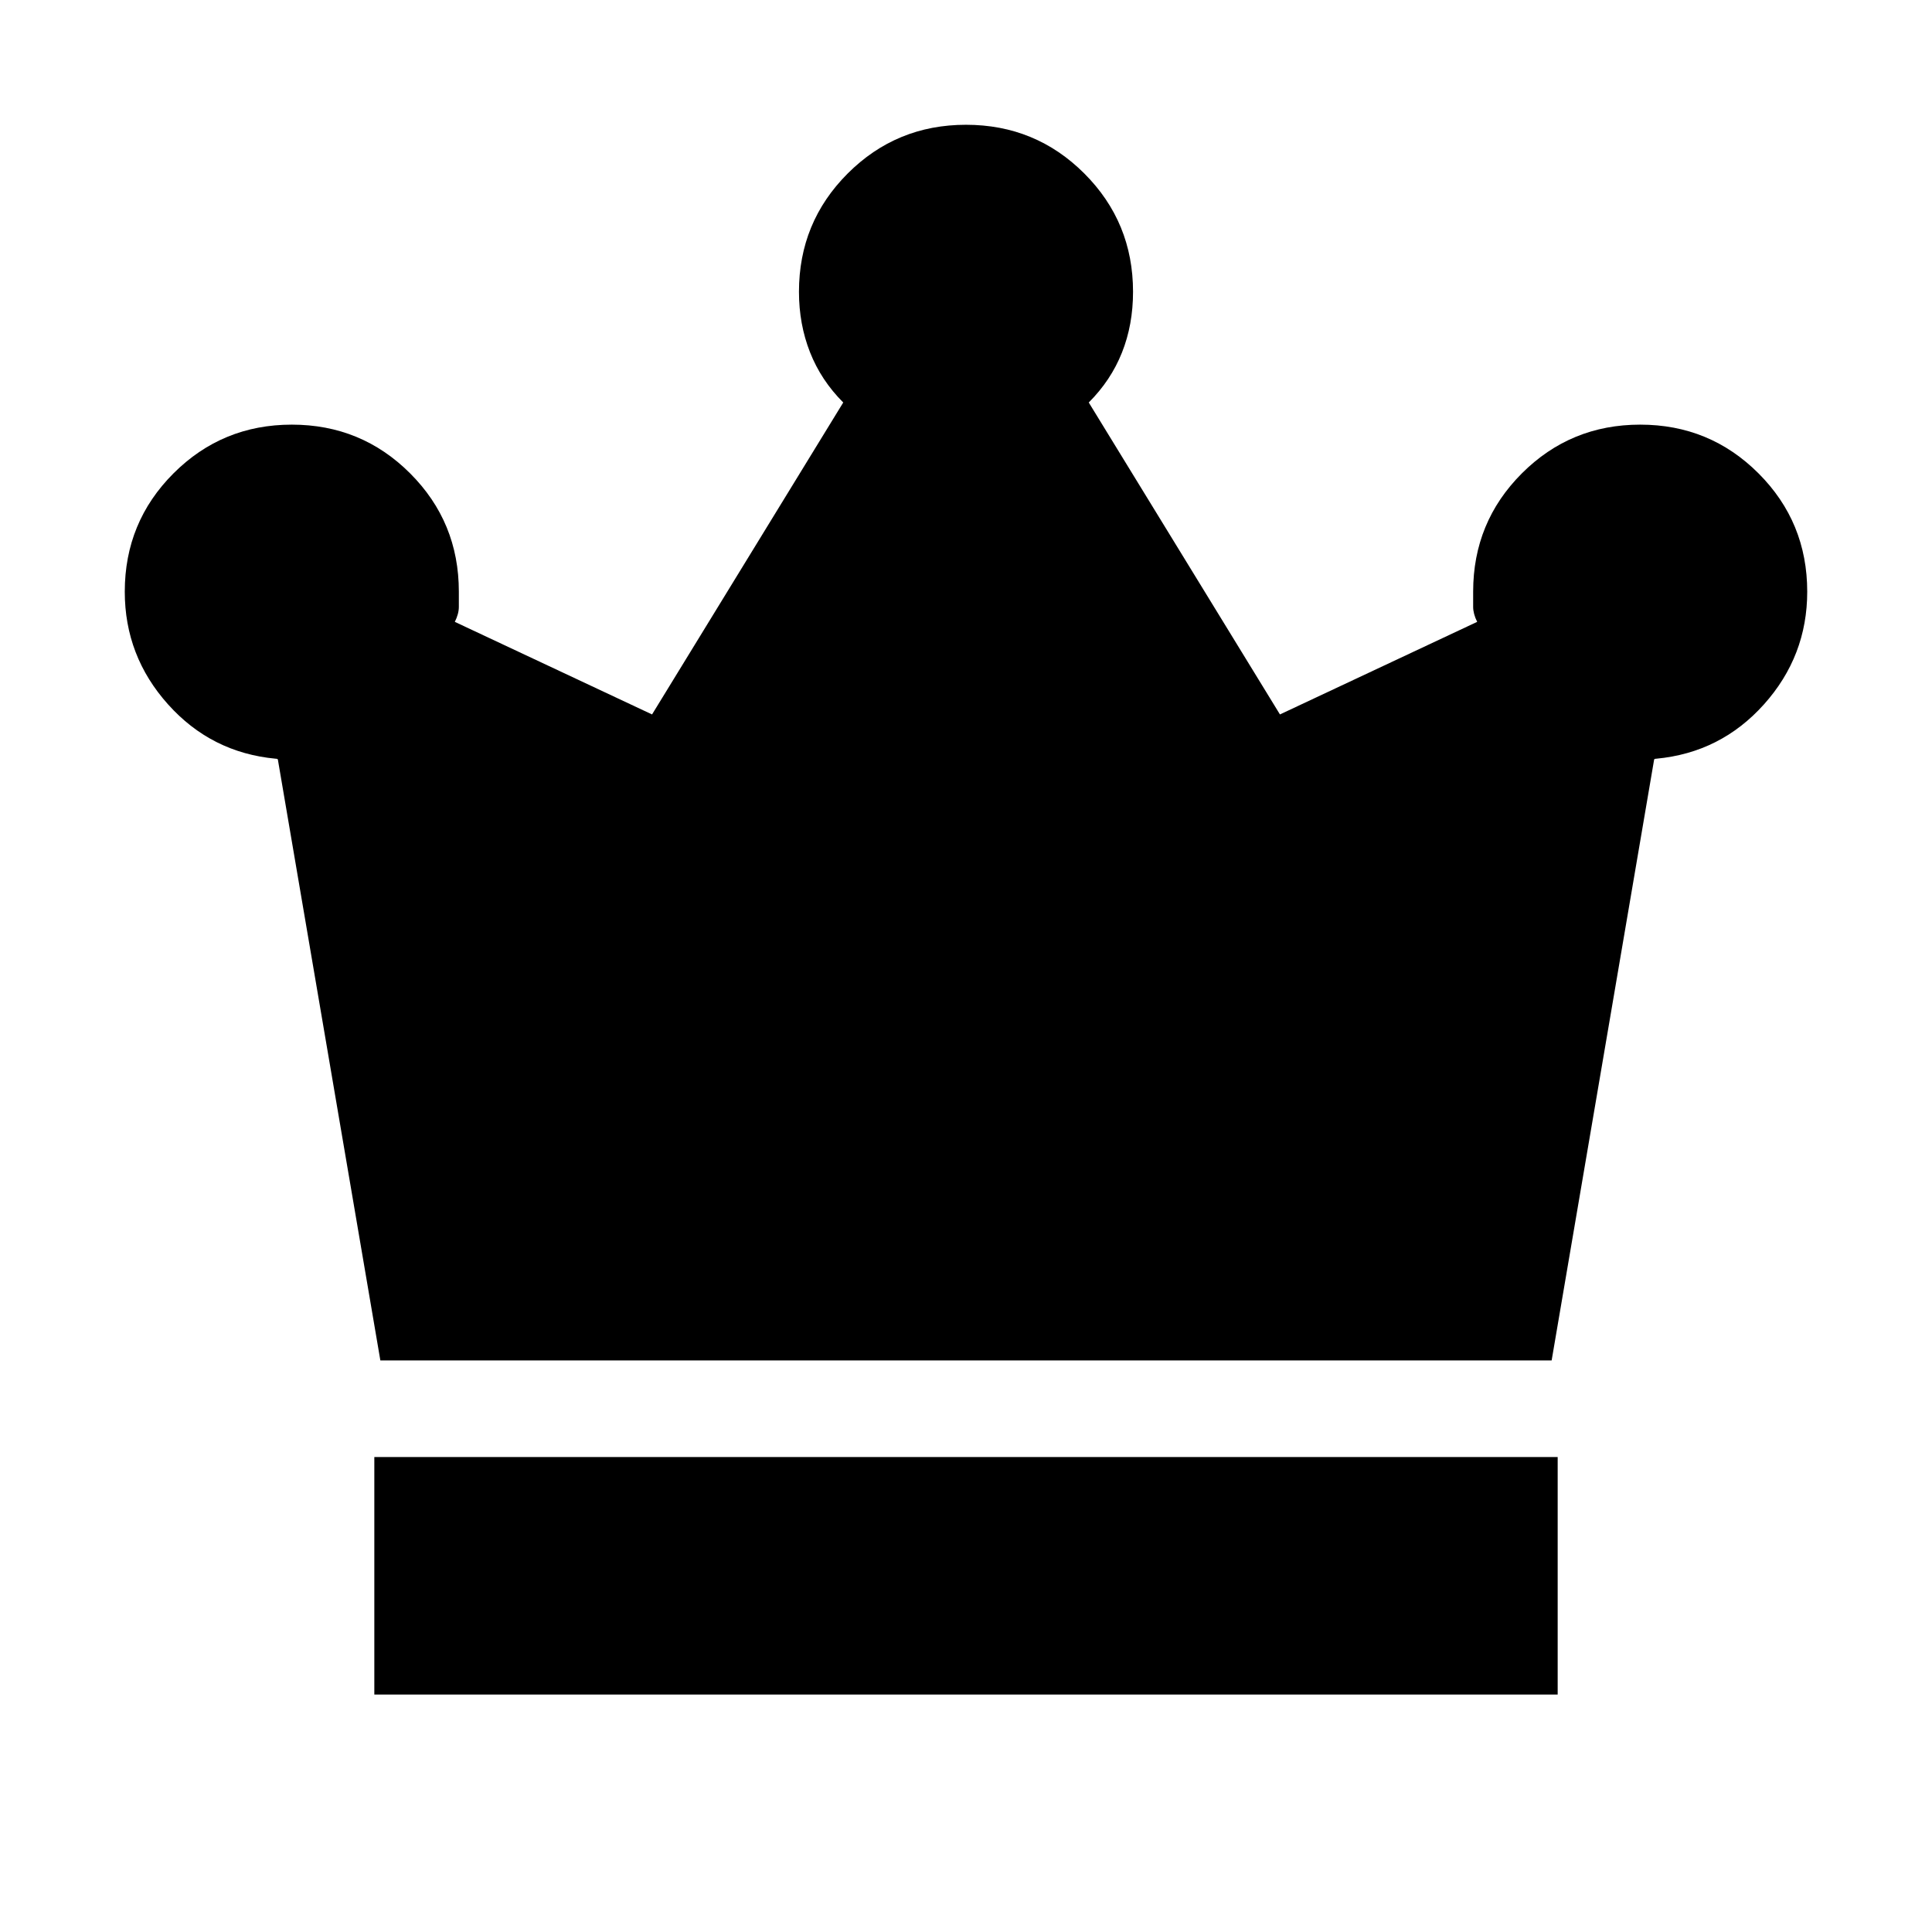 <svg xmlns="http://www.w3.org/2000/svg" height="20" viewBox="0 -960 960 960" width="20"><path d="M186-118v-118h588v118H186Zm3-166-51-299v.5q0-.5-1-.5-32-3-53.5-27T62-666q0-34.58 24.21-58.79T145-749q34.58 0 58.79 24.21T228-666v7.53q0 3.47-2 7.47l98 46 95-155q-11-11-16.5-24.95T397-815q0-34.58 24.21-58.79T480-898q34.58 0 58.79 24.21T563-815q0 16.37-5.5 30.18Q552-771 541-760l95 155 98-46q-2-4-2-7.47V-666q0-34.58 24.21-58.79T815-749q34.58 0 58.79 24.21T898-666q0 32-21.5 56T823-583q-1 0-1 .5v-.5l-51 299H189Z"/></svg>